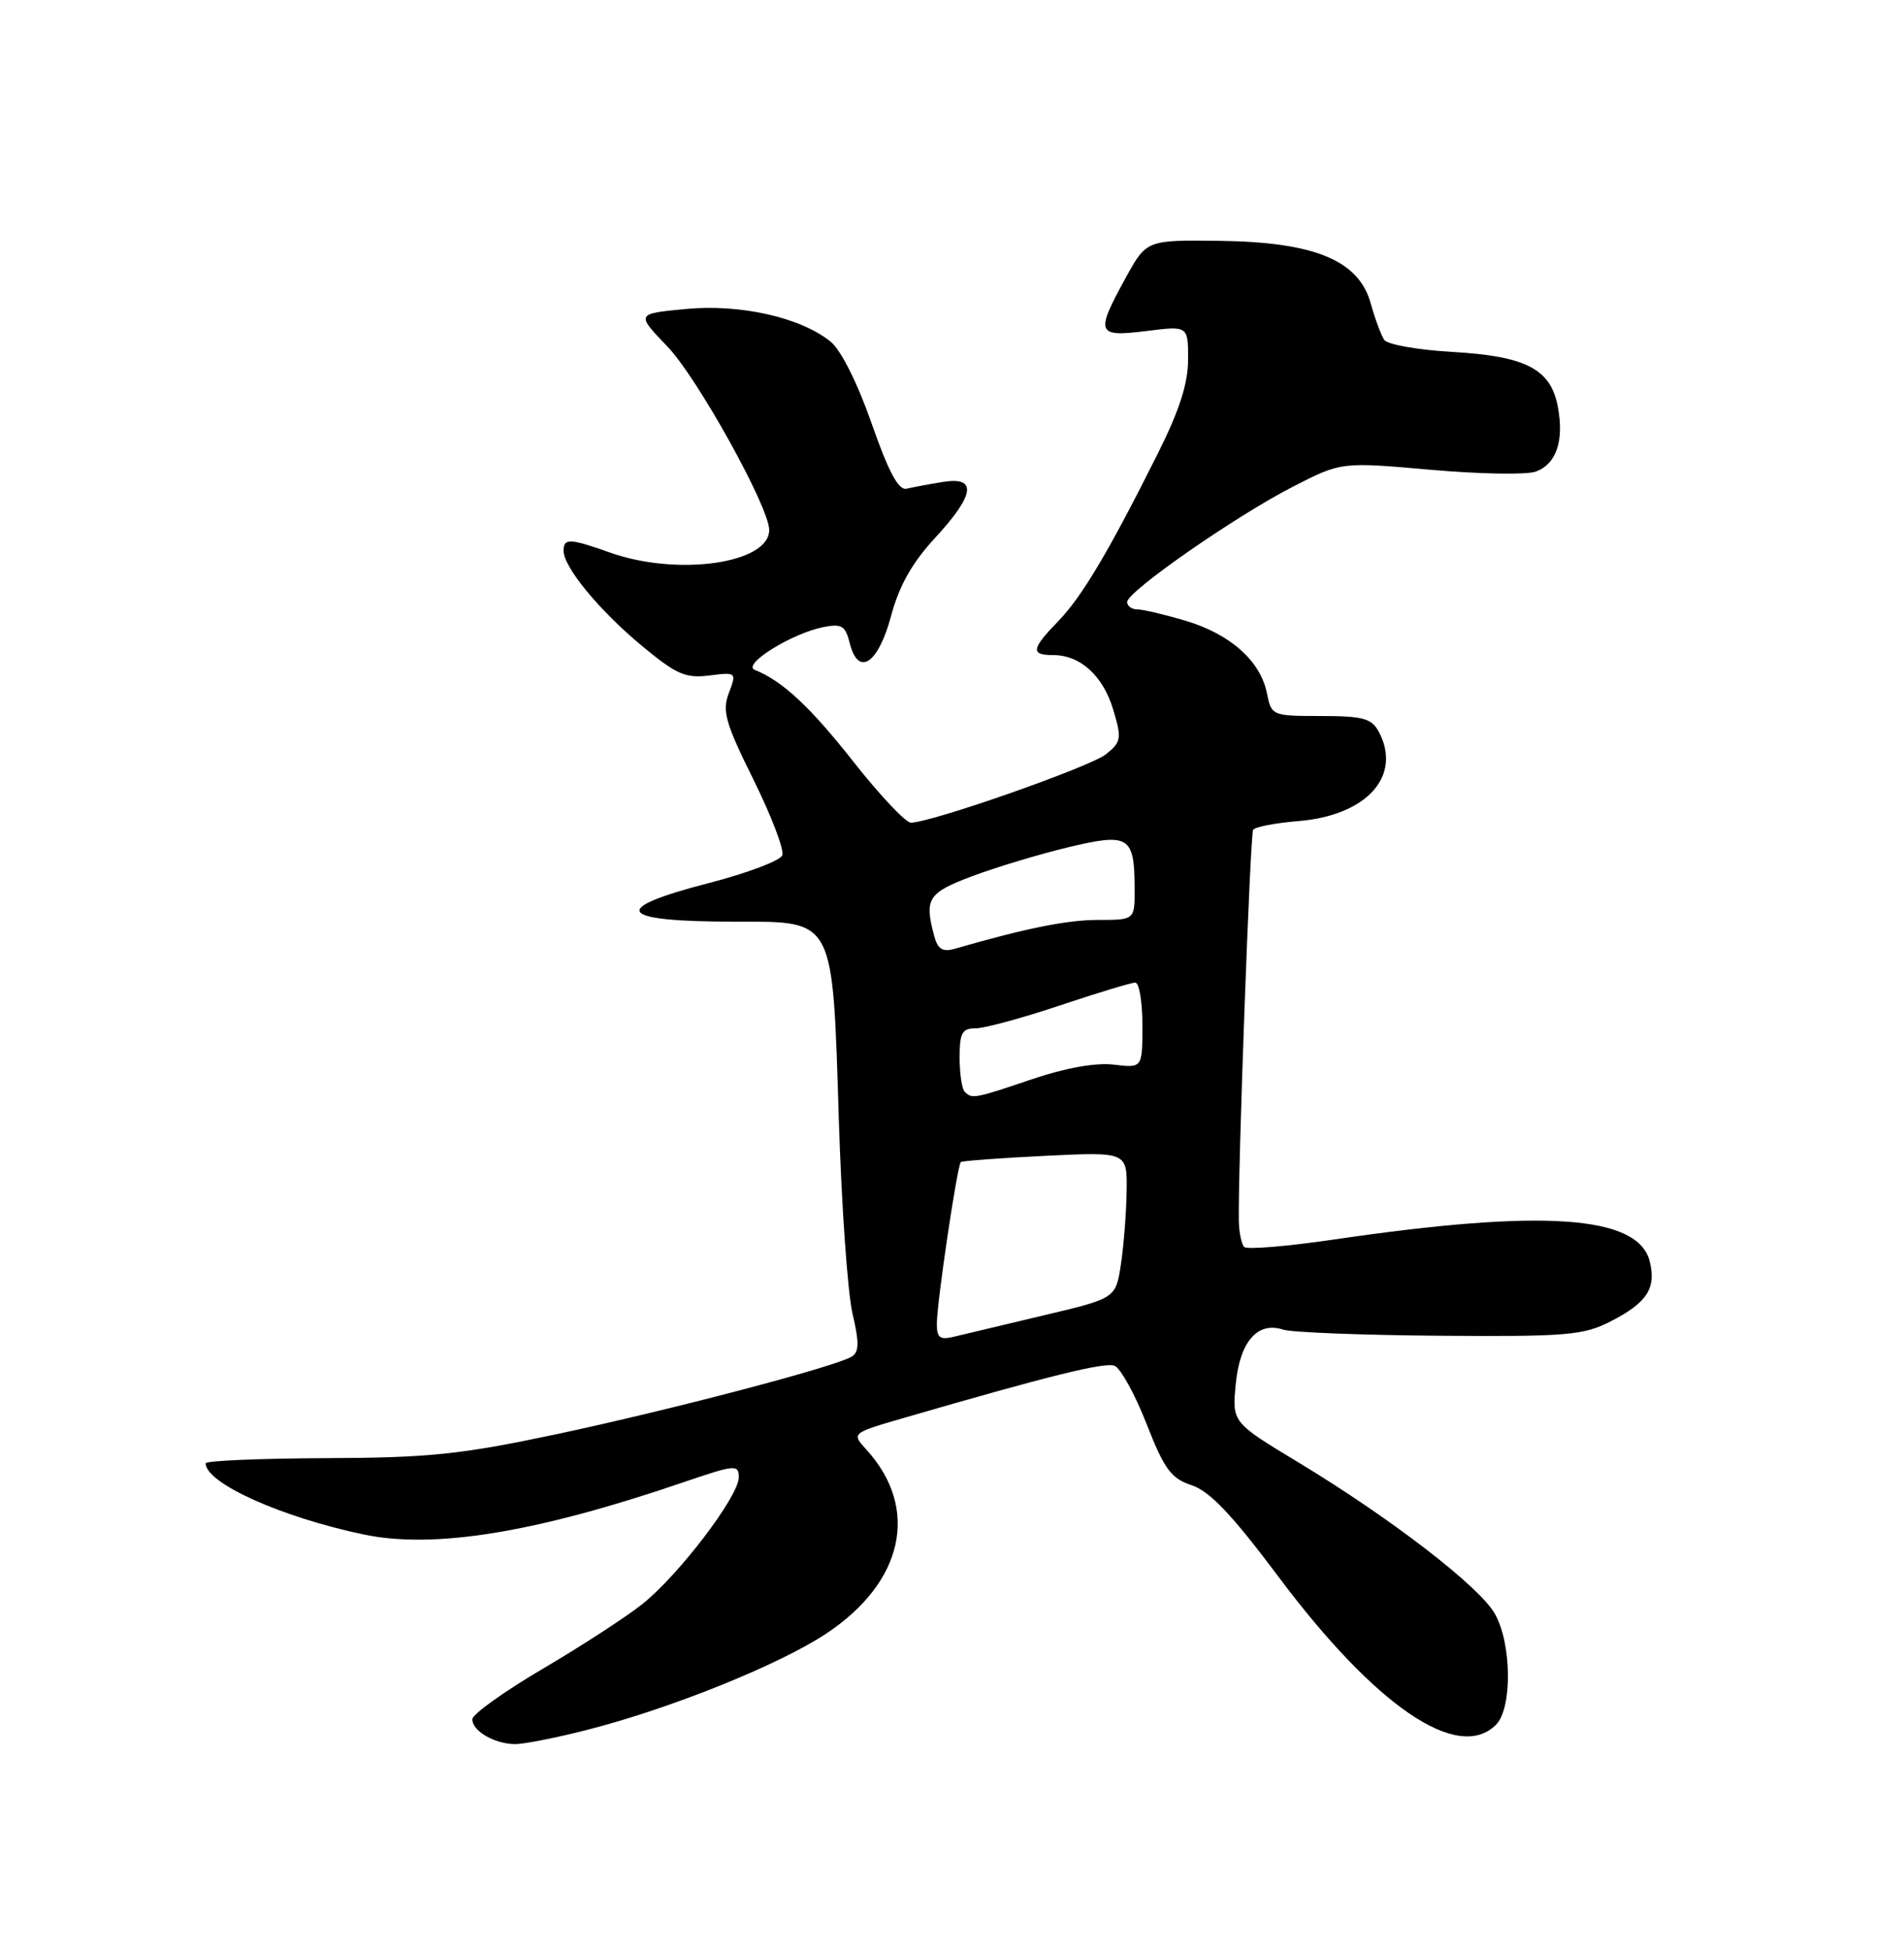 <?xml version="1.0" encoding="UTF-8" standalone="no"?>
<!DOCTYPE svg PUBLIC "-//W3C//DTD SVG 1.1//EN" "http://www.w3.org/Graphics/SVG/1.1/DTD/svg11.dtd" >
<svg xmlns="http://www.w3.org/2000/svg" xmlns:xlink="http://www.w3.org/1999/xlink" version="1.1" viewBox="0 0 250 256">
 <g >
 <path fill="currentColor"
d=" M 77.14 227.09 C 88.06 224.30 102.33 218.55 108.49 214.46 C 118.67 207.71 120.78 198.03 113.77 190.32 C 111.79 188.15 111.79 188.15 118.64 186.16 C 137.67 180.63 145.04 178.80 146.34 179.30 C 147.12 179.60 149.01 183.02 150.53 186.89 C 152.89 192.92 153.76 194.09 156.48 194.99 C 158.84 195.77 161.79 198.88 167.83 206.95 C 180.60 224.02 191.45 231.41 196.43 226.43 C 198.60 224.26 198.49 215.66 196.25 211.81 C 194.15 208.20 182.55 199.28 170.52 192.01 C 161.77 186.73 161.77 186.73 162.26 181.70 C 162.79 176.12 165.12 173.45 168.50 174.56 C 169.60 174.92 178.82 175.28 189.00 175.36 C 205.69 175.49 207.88 175.30 211.43 173.50 C 216.25 171.05 217.50 169.13 216.61 165.59 C 215.10 159.55 202.69 158.69 175.26 162.71 C 169.09 163.62 163.73 164.07 163.37 163.71 C 163.01 163.34 162.69 161.80 162.66 160.27 C 162.54 153.74 164.15 109.56 164.54 108.94 C 164.77 108.56 167.47 108.04 170.52 107.79 C 179.48 107.05 184.13 101.85 181.03 96.05 C 180.09 94.31 178.96 94.00 173.44 94.00 C 167.04 94.00 166.94 93.96 166.35 91.01 C 165.51 86.78 161.54 83.24 155.68 81.50 C 152.91 80.67 150.04 80.00 149.32 80.00 C 148.59 80.00 148.00 79.56 148.00 79.03 C 148.00 77.65 162.30 67.71 169.81 63.87 C 176.12 60.64 176.12 60.64 187.81 61.67 C 194.24 62.24 200.47 62.35 201.66 61.91 C 204.35 60.92 205.39 57.87 204.55 53.41 C 203.62 48.44 200.36 46.75 190.67 46.20 C 186.17 45.94 182.16 45.23 181.75 44.62 C 181.34 44.00 180.54 41.85 179.98 39.83 C 178.42 34.18 172.61 31.78 160.19 31.62 C 150.54 31.50 150.54 31.50 147.79 36.50 C 143.79 43.79 143.98 44.27 150.50 43.46 C 156.00 42.77 156.00 42.77 156.00 47.19 C 156.00 50.34 154.86 53.88 152.02 59.55 C 145.58 72.42 142.08 78.31 138.95 81.55 C 135.40 85.21 135.29 86.00 138.28 86.00 C 141.85 86.00 144.83 88.71 146.17 93.17 C 147.30 96.94 147.23 97.40 145.23 99.01 C 143.19 100.66 122.27 108.00 119.60 108.00 C 118.92 108.00 115.55 104.43 112.12 100.08 C 106.39 92.80 102.76 89.41 99.10 87.94 C 97.39 87.24 103.94 83.16 108.10 82.33 C 110.51 81.85 111.00 82.14 111.57 84.43 C 112.69 88.90 115.31 87.18 117.00 80.86 C 118.06 76.91 119.75 73.89 122.75 70.65 C 128.03 64.93 128.36 62.51 123.75 63.28 C 121.96 63.57 119.84 63.97 119.03 64.16 C 117.98 64.40 116.67 61.96 114.45 55.60 C 112.61 50.33 110.42 45.95 109.07 44.86 C 105.12 41.66 97.19 39.88 90.00 40.57 C 83.50 41.19 83.50 41.19 87.65 45.51 C 91.56 49.58 101.00 66.59 101.00 69.58 C 101.00 73.98 88.98 75.69 80.12 72.55 C 74.80 70.66 74.00 70.63 74.00 72.31 C 74.00 74.45 78.67 80.13 84.26 84.77 C 88.79 88.53 89.99 89.07 93.12 88.68 C 96.71 88.23 96.73 88.25 95.70 90.98 C 94.80 93.36 95.24 94.91 98.94 102.37 C 101.29 107.12 102.99 111.58 102.72 112.28 C 102.45 112.99 98.13 114.62 93.11 115.92 C 79.87 119.33 81.00 121.00 96.56 121.00 C 109.64 121.00 109.31 120.37 110.14 146.95 C 110.49 158.25 111.30 169.71 111.93 172.42 C 112.83 176.25 112.81 177.50 111.85 178.09 C 109.70 179.42 88.06 185.10 73.00 188.30 C 60.47 190.95 56.36 191.38 42.75 191.43 C 34.09 191.47 27.00 191.77 27.00 192.10 C 27.00 194.71 36.90 199.17 47.75 201.45 C 57.01 203.39 70.38 201.21 89.75 194.59 C 96.56 192.27 97.00 192.23 97.00 193.96 C 97.00 196.43 89.15 206.75 84.35 210.58 C 82.23 212.27 76.35 216.09 71.27 219.08 C 66.20 222.06 62.04 225.04 62.02 225.70 C 61.99 227.23 64.89 228.93 67.59 228.97 C 68.74 228.99 73.04 228.14 77.14 227.09 Z  M 123.01 173.77 C 123.02 170.95 125.69 152.96 126.16 152.56 C 126.35 152.40 131.34 152.03 137.25 151.74 C 148.00 151.22 148.00 151.22 147.93 156.36 C 147.89 159.19 147.55 163.51 147.18 165.97 C 146.50 170.45 146.50 170.45 137.00 172.69 C 131.78 173.93 126.49 175.19 125.25 175.49 C 123.41 175.94 123.00 175.62 123.01 173.77 Z  M 126.67 143.33 C 126.30 142.97 126.00 140.94 126.00 138.83 C 126.00 135.60 126.33 135.00 128.10 135.00 C 129.26 135.00 134.23 133.65 139.16 132.00 C 144.08 130.35 148.54 129.00 149.06 129.00 C 149.58 129.00 150.00 131.52 150.00 134.61 C 150.00 140.22 150.00 140.22 146.25 139.77 C 143.89 139.48 139.93 140.19 135.57 141.66 C 127.95 144.24 127.63 144.30 126.67 143.33 Z  M 122.65 122.83 C 121.35 117.97 121.85 117.20 127.70 115.01 C 130.84 113.84 136.49 112.13 140.27 111.23 C 148.24 109.32 148.96 109.76 148.98 116.63 C 149.00 120.77 149.00 120.77 144.22 120.77 C 140.13 120.77 134.78 121.84 125.39 124.55 C 123.76 125.02 123.13 124.63 122.65 122.83 Z "/>
</g>
</svg>